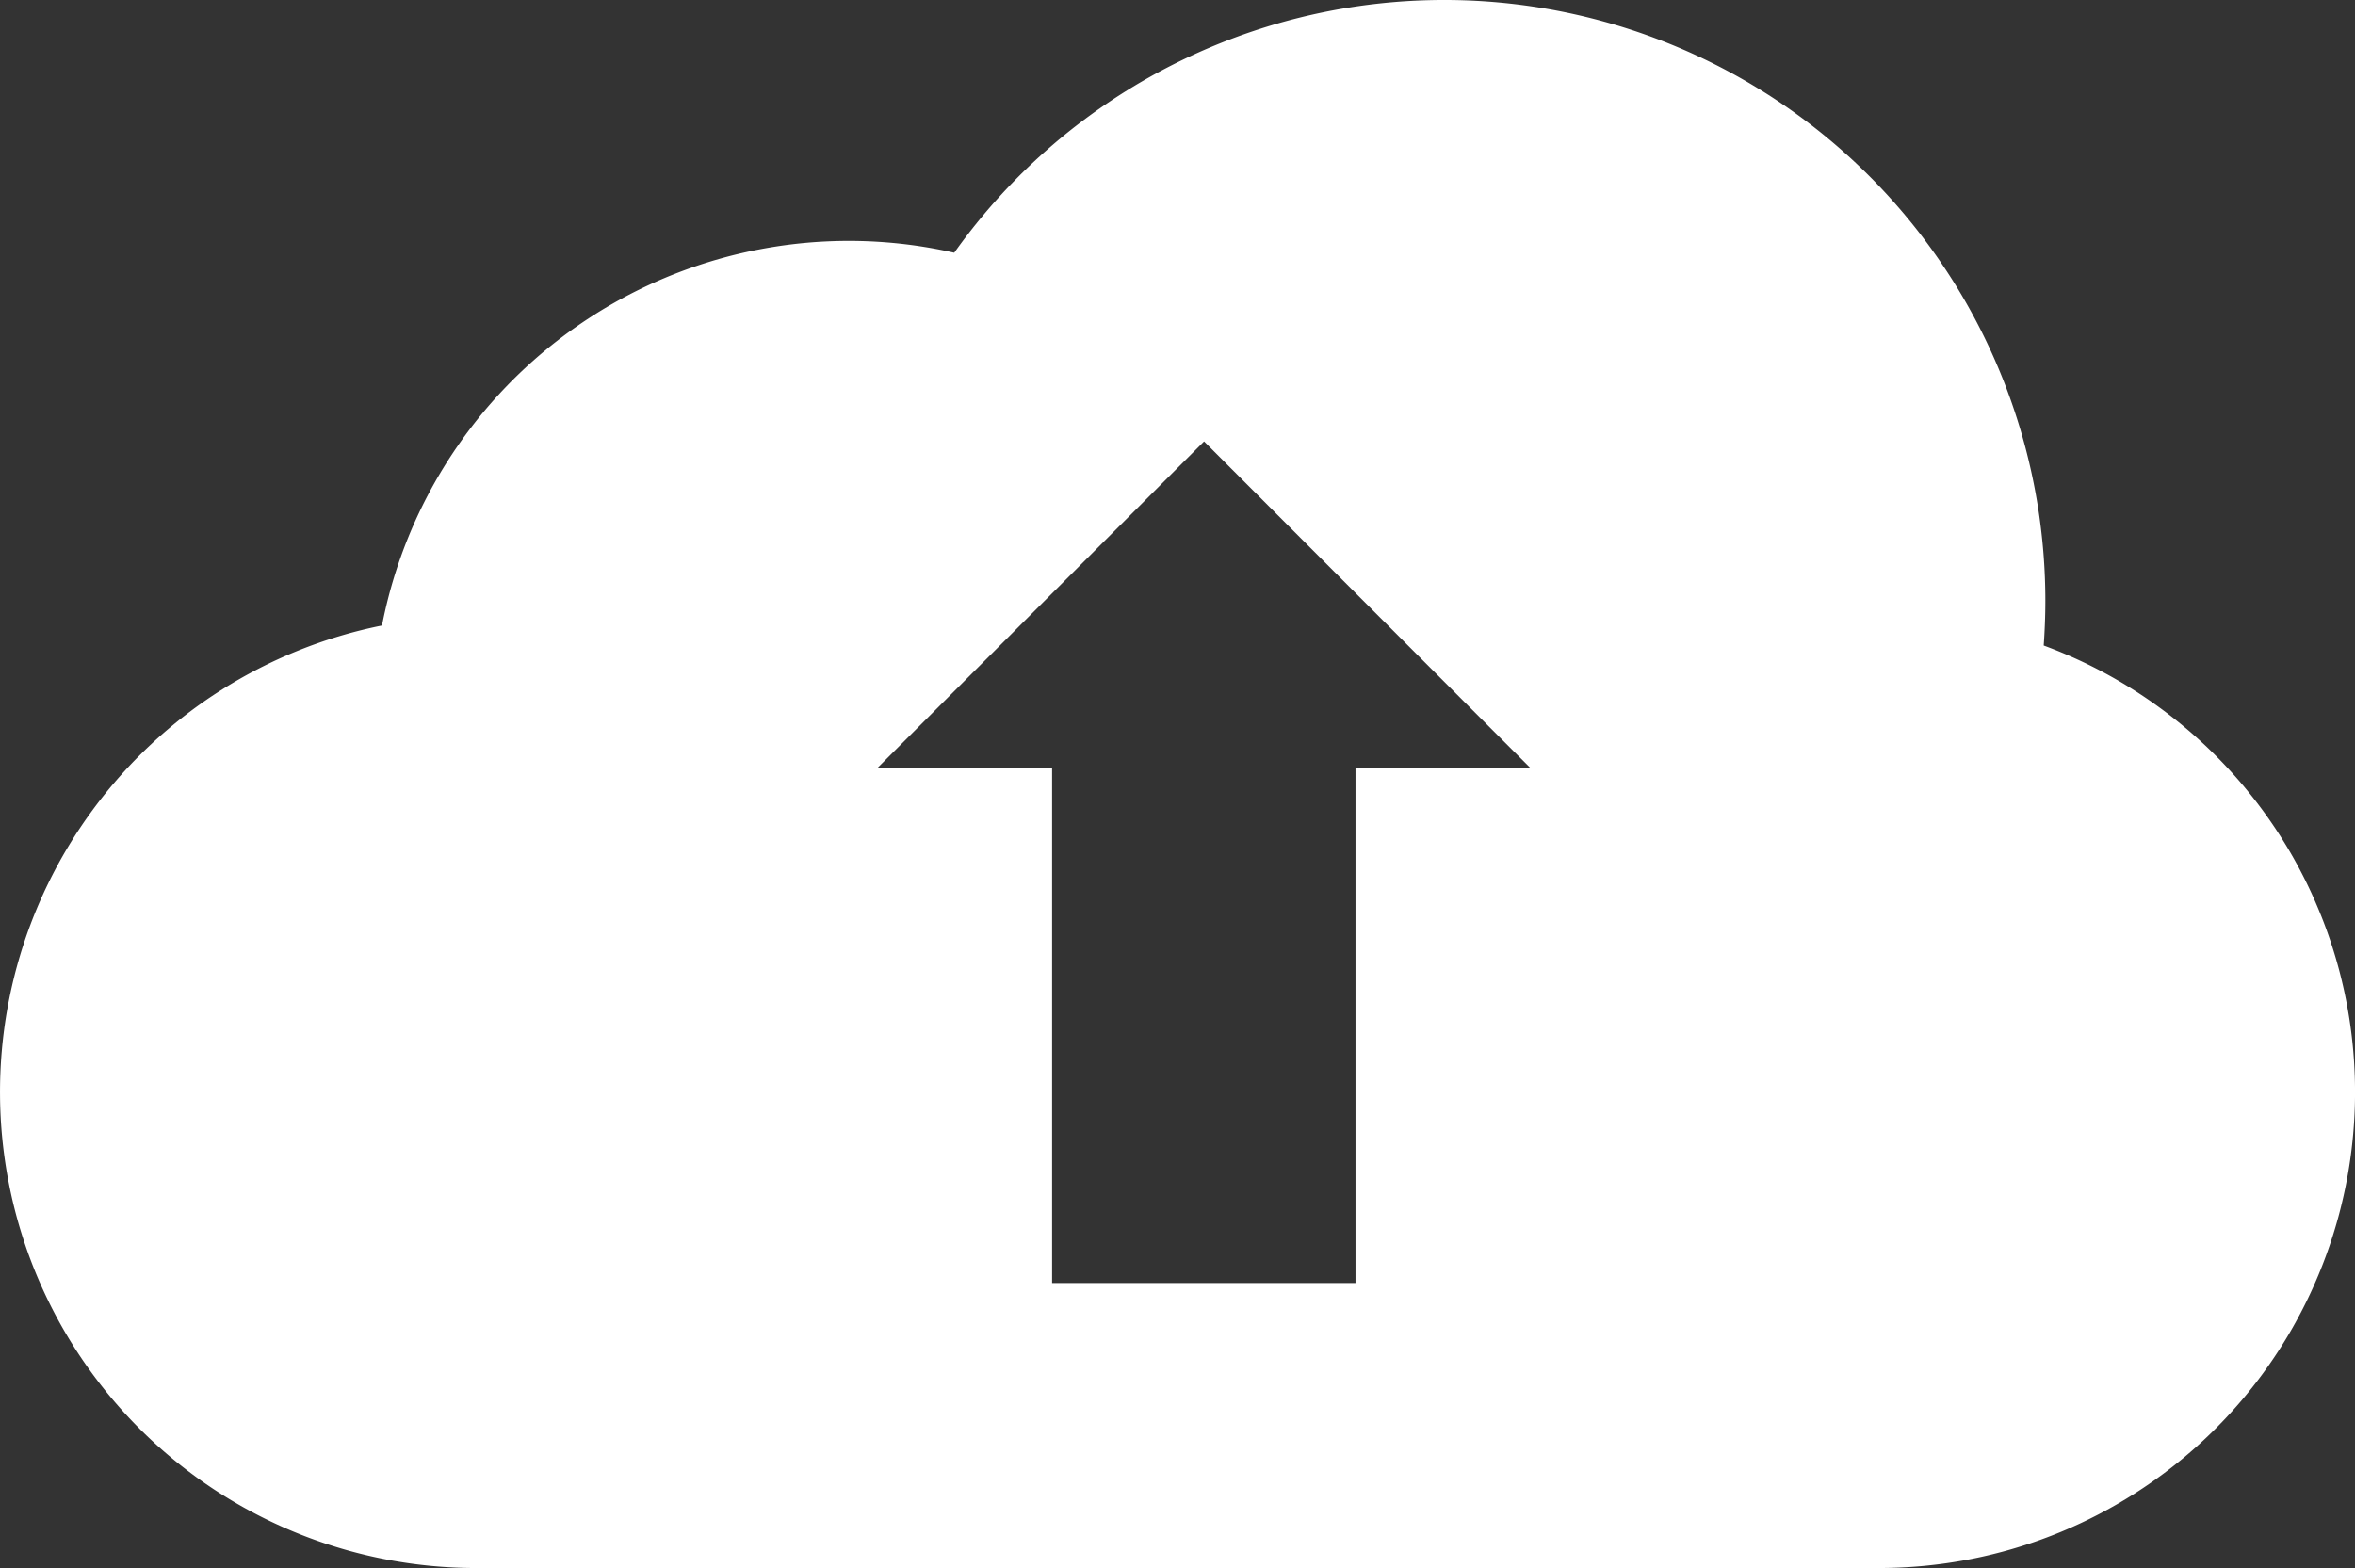 <svg id="19dc5c28-800d-4de1-a696-ae7c4e52b781" data-name="cb0597b5-d86c-4502-b510-1ef6f07120db" xmlns="http://www.w3.org/2000/svg" viewBox="0 0 343.39 228.7"><rect x="0" y="0" width="343.39" height="228.7" fill="#333333" stroke="none"/><title>logo-drag-drop</title><path d="M298,94.2c.15-2.16.24-4.34.24-6.54a87.66,87.66,0,0,0-159.1-50.75,69.35,69.35,0,0,0-83,52.29c-.16.69-.3,1.38-.44,2.08a69.42,69.42,0,0,0,13.7,137.47H274A69.42,69.42,0,0,0,298,94.2ZM197.65,112v75.18H153.41V112H128l47.57-47.57L223.09,112Z" transform="translate(0 -0.05)" fill="#fff"/></svg>
